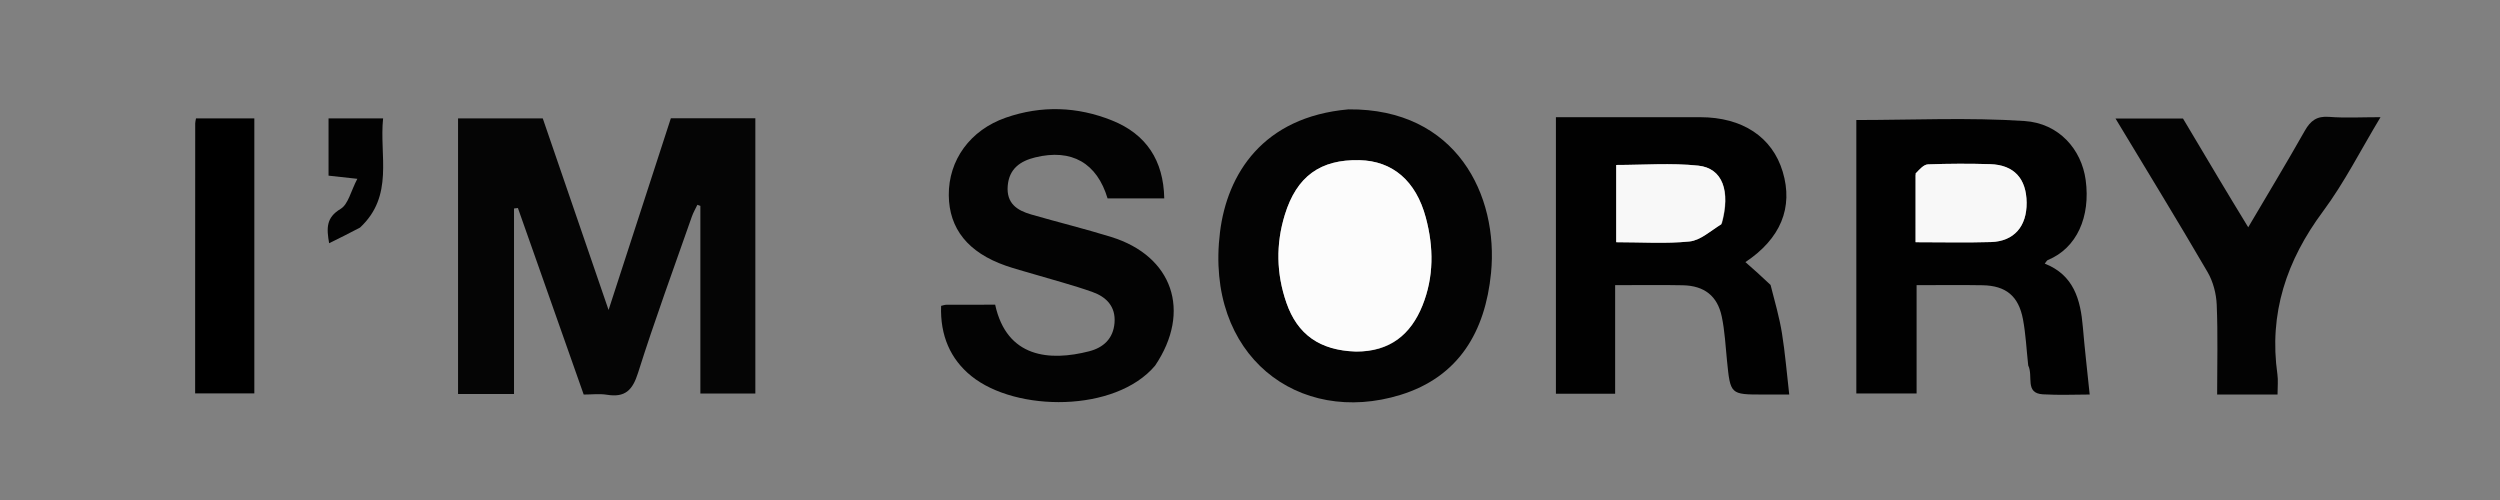 <svg version="1.1" id="Layer_1" xmlns="http://www.w3.org/2000/svg" xmlns:xlink="http://www.w3.org/1999/xlink" x="0px" y="0px"
	 width="100%" viewBox="0 0 640 128" enable-background="new 0 0 640 128" xml:space="preserve">
<rect x="0" y="0" width="640" height="128" fill="#808080" stroke="none"/>
<path fill="transparent" opacity="1" stroke="none" 
	d="
M470,129 
	C313.333,129 157.167,129 1,129 
	C1,86.333 1,43.667 1,1 
	C214.333,1 427.667,1 641,1 
	C641,43.667 641,86.333 641,129 
	C584.167,129 527.333,129 470,129 
M136.44,64.108 
	C140.734,76.309 145.029,88.51 149.427,101.007 
	C151.425,101.007 153.451,100.746 155.384,101.058 
	C160.004,101.804 161.926,99.933 163.34,95.448 
	C167.583,82.002 172.46,68.757 177.116,55.442 
	C177.48,54.401 178.053,53.432 178.528,52.43 
	C178.784,52.521 179.039,52.613 179.295,52.705 
	C179.295,68.65 179.295,84.596 179.295,100.748 
	C184.144,100.748 188.701,100.748 193.37,100.748 
	C193.37,77.086 193.37,53.684 193.37,30.284 
	C186.006,30.284 178.927,30.284 171.736,30.284 
	C166.508,46.377 161.352,62.246 155.794,79.354 
	C149.836,62.007 144.328,45.973 138.949,30.311 
	C131.259,30.311 124.172,30.311 117.259,30.311 
	C117.259,54.029 117.259,77.427 117.259,100.866 
	C122.037,100.866 126.502,100.866 131.588,100.866 
	C131.588,84.949 131.588,69.16 131.588,53.372 
	C131.92,53.332 132.252,53.292 132.585,53.252 
	C133.77,56.629 134.954,60.006 136.44,64.108 
M453.082,72.614 
	C450.989,70.77 448.897,68.925 446.824,67.097 
	C455.822,61.12 459.135,53.151 456.374,43.956 
	C453.703,35.064 446.056,30.008 435.246,30.002 
	C424.749,29.995 414.253,30 403.757,30 
	C401.84,30 399.923,30 398.314,30 
	C398.314,54.115 398.314,77.514 398.314,100.789 
	C403.47,100.789 408.262,100.789 413.476,100.789 
	C413.476,91.504 413.476,82.42 413.476,73.001 
	C419.533,73.001 425.171,72.909 430.806,73.028 
	C436.279,73.143 439.656,75.737 440.769,81.031 
	C441.551,84.755 441.735,88.61 442.118,92.413 
	C442.984,100.998 442.966,101 451.371,101 
	C453.772,101 456.174,101 458.044,101 
	C457.406,95.461 456.995,90.343 456.179,85.291 
	C455.525,81.246 454.378,77.281 453.082,72.614 
M519.268,94.001 
	C520.586,96.288 518.267,100.666 522.967,100.946 
	C527.156,101.196 531.372,100.999 534.959,100.999 
	C534.332,94.88 533.68,89.299 533.208,83.703 
	C532.616,76.676 530.874,70.395 523.455,67.487 
	C523.815,67.057 523.978,66.676 524.25,66.564 
	C531.663,63.523 535.212,55.506 533.932,46.072 
	C532.871,38.254 527.096,31.565 518.286,30.981 
	C503.978,30.033 489.562,30.726 475.219,30.726 
	C475.219,53.947 475.219,77.337 475.219,100.728 
	C480.411,100.728 485.332,100.728 490.649,100.728 
	C490.649,91.371 490.649,82.28 490.649,73.001 
	C496.54,73.001 502.03,72.924 507.518,73.022 
	C513.502,73.129 516.753,75.766 517.879,81.725 
	C518.586,85.468 518.763,89.312 519.268,94.001 
M344.75,27.996 
	C323.247,29.942 314.16,44.584 312.323,59.401 
	C308.395,91.076 332.42,109.159 358.54,101.084 
	C373.533,96.449 380.232,84.797 381.702,69.911 
	C383.662,50.058 372.89,27.735 344.75,27.996 
M295.933,93.324 
	C305.102,79.673 300.206,65.544 284.487,60.669 
	C277.704,58.565 270.794,56.875 263.969,54.901 
	C260.365,53.859 257.614,52.071 257.975,47.586 
	C258.333,43.127 261.28,41.206 265.012,40.292 
	C274.377,37.999 280.833,41.757 283.535,50.785 
	C288.345,50.785 293.138,50.785 298.049,50.785 
	C297.864,41.074 293.453,34.364 284.695,30.843 
	C275.789,27.262 266.611,26.952 257.501,30.115 
	C248.353,33.291 242.816,40.998 242.889,49.971 
	C242.959,58.558 247.836,64.643 257.439,68.005 
	C259.784,68.826 262.198,69.447 264.581,70.161 
	C269.627,71.672 274.742,72.993 279.697,74.76 
	C283.198,76.008 285.653,78.454 285.32,82.643 
	C284.997,86.702 282.466,88.994 278.823,89.929 
	C268.714,92.522 257.727,91.627 254.761,78 
	C250.633,78 246.472,77.991 242.311,78.014 
	C241.84,78.016 241.37,78.203 240.923,78.3 
	C240.651,85.903 243.315,91.959 248.678,96.283 
	C260.147,105.533 285.593,105.603 295.933,93.324 
M567.944,45.54 
	C564.87,40.405 561.796,35.27 558.849,30.347 
	C553.124,30.347 547.597,30.347 541.573,30.347 
	C549.652,43.753 557.542,56.618 565.139,69.653 
	C566.556,72.084 567.362,75.175 567.48,78.002 
	C567.797,85.591 567.589,93.202 567.589,101.002 
	C570.676,101.002 573.167,101.002 575.659,101.002 
	C578.085,101.002 580.512,101.002 583.05,101.002 
	C583.05,98.859 583.23,97.343 583.022,95.882 
	C580.795,80.236 585.347,66.688 594.688,54.111 
	C600.162,46.741 604.343,38.41 609.415,29.998 
	C604.51,29.998 600.359,30.243 596.253,29.918 
	C593.125,29.67 591.496,30.882 590.023,33.486 
	C585.399,41.665 580.536,49.71 575.544,58.182 
	C572.908,53.853 570.579,50.028 567.944,45.54 
M49.955,79.5 
	C49.955,86.589 49.955,93.678 49.955,100.711 
	C55.442,100.711 60.359,100.711 65.109,100.711 
	C65.109,77.043 65.109,53.663 65.109,30.309 
	C59.917,30.309 55.02,30.309 50.174,30.309 
	C50.072,30.932 49.976,31.249 49.975,31.566 
	C49.963,47.211 49.96,62.855 49.955,79.5 
M92.44,58.022 
	C100.95,50.084 97.066,39.827 98.075,30.314 
	C93.076,30.314 88.55,30.314 84.106,30.314 
	C84.106,35.399 84.106,40.165 84.106,44.967 
	C86.34,45.212 88.362,45.434 91.476,45.776 
	C89.811,48.943 89.151,52.31 87.183,53.486 
	C83.476,55.7 83.582,58.402 84.256,62.263 
	C86.925,60.95 89.4,59.732 92.44,58.022 
z"/>
<path fill="#050505" opacity="1" stroke="none" 
	d="
M136.289,63.746 
	C134.954,60.006 133.77,56.629 132.585,53.252 
	C132.252,53.292 131.92,53.332 131.588,53.372 
	C131.588,69.16 131.588,84.949 131.588,100.866 
	C126.502,100.866 122.037,100.866 117.259,100.866 
	C117.259,77.427 117.259,54.029 117.259,30.311 
	C124.172,30.311 131.259,30.311 138.949,30.311 
	C144.328,45.973 149.836,62.007 155.794,79.354 
	C161.352,62.246 166.508,46.377 171.736,30.284 
	C178.927,30.284 186.006,30.284 193.37,30.284 
	C193.37,53.684 193.37,77.086 193.37,100.748 
	C188.701,100.748 184.144,100.748 179.295,100.748 
	C179.295,84.596 179.295,68.65 179.295,52.705 
	C179.039,52.613 178.784,52.521 178.528,52.43 
	C178.053,53.432 177.48,54.401 177.116,55.442 
	C172.46,68.757 167.583,82.002 163.34,95.448 
	C161.926,99.933 160.004,101.804 155.384,101.058 
	C153.451,100.746 151.425,101.007 149.427,101.007 
	C145.029,88.51 140.734,76.309 136.289,63.746 
z"/>
<path fill="#010101" opacity="1" stroke="none" 
	d="
M453.266,72.947 
	C454.378,77.281 455.525,81.246 456.179,85.291 
	C456.995,90.343 457.406,95.461 458.044,101 
	C456.174,101 453.772,101 451.371,101 
	C442.966,101 442.984,100.998 442.118,92.413 
	C441.735,88.61 441.551,84.755 440.769,81.031 
	C439.656,75.737 436.279,73.143 430.806,73.028 
	C425.171,72.909 419.533,73.001 413.476,73.001 
	C413.476,82.42 413.476,91.504 413.476,100.789 
	C408.262,100.789 403.47,100.789 398.314,100.789 
	C398.314,77.514 398.314,54.115 398.314,30 
	C399.923,30 401.84,30 403.757,30 
	C414.253,30 424.749,29.995 435.246,30.002 
	C446.056,30.008 453.703,35.064 456.374,43.956 
	C459.135,53.151 455.822,61.12 446.824,67.097 
	C448.897,68.925 450.989,70.77 453.266,72.947 
M440.858,57.075 
	C443.077,48.92 441.001,43.06 434.759,42.403 
	C427.786,41.668 420.676,42.234 413.749,42.234 
	C413.749,49.085 413.749,55.459 413.749,62.008 
	C420.255,62.008 426.44,62.436 432.519,61.816 
	C435.282,61.534 437.833,59.179 440.858,57.075 
z"/>
<path fill="#010101" opacity="1" stroke="none" 
	d="
M519.223,93.556 
	C518.763,89.312 518.586,85.468 517.879,81.725 
	C516.753,75.766 513.502,73.129 507.518,73.022 
	C502.03,72.924 496.54,73.001 490.649,73.001 
	C490.649,82.28 490.649,91.371 490.649,100.728 
	C485.332,100.728 480.411,100.728 475.219,100.728 
	C475.219,77.337 475.219,53.947 475.219,30.726 
	C489.562,30.726 503.978,30.033 518.286,30.981 
	C527.096,31.565 532.871,38.254 533.932,46.072 
	C535.212,55.506 531.663,63.523 524.25,66.564 
	C523.978,66.676 523.815,67.057 523.455,67.487 
	C530.874,70.395 532.616,76.676 533.208,83.703 
	C533.68,89.299 534.332,94.88 534.959,100.999 
	C531.372,100.999 527.156,101.196 522.967,100.946 
	C518.267,100.666 520.586,96.288 519.223,93.556 
M490.385,44.851 
	C490.385,50.449 490.385,56.048 490.385,62.007 
	C497.146,62.007 503.422,62.155 509.688,61.965 
	C515.573,61.786 518.872,57.965 518.817,51.884 
	C518.762,45.703 515.579,42.212 509.49,42.025 
	C504.186,41.863 498.87,41.885 493.569,42.077 
	C492.489,42.116 491.45,43.276 490.385,44.851 
z"/>
<path fill="#030303" opacity="1" stroke="none" 
	d="
M345.2,27.996 
	C372.89,27.735 383.662,50.058 381.702,69.911 
	C380.232,84.797 373.533,96.449 358.54,101.084 
	C332.42,109.159 308.395,91.076 312.323,59.401 
	C314.16,44.584 323.247,29.942 345.2,27.996 
M347.436,89.999 
	C355.795,90.028 361.157,85.658 364.149,78.217 
	C367.103,70.871 367.036,63.28 365.013,55.713 
	C362.495,46.297 356.511,41.191 348.013,41.001 
	C337.987,40.778 331.938,45.167 328.915,54.98 
	C326.593,62.519 326.738,70.073 329.32,77.511 
	C332.144,85.643 337.859,89.697 347.436,89.999 
z"/>
<path fill="#030303" opacity="1" stroke="none" 
	d="
M295.702,93.606 
	C285.593,105.603 260.147,105.533 248.678,96.283 
	C243.315,91.959 240.651,85.903 240.923,78.3 
	C241.37,78.203 241.84,78.016 242.311,78.014 
	C246.472,77.991 250.633,78 254.761,78 
	C257.727,91.627 268.714,92.522 278.823,89.929 
	C282.466,88.994 284.997,86.702 285.32,82.643 
	C285.653,78.454 283.198,76.008 279.697,74.76 
	C274.742,72.993 269.627,71.672 264.581,70.161 
	C262.198,69.447 259.784,68.826 257.439,68.005 
	C247.836,64.643 242.959,58.558 242.889,49.971 
	C242.816,40.998 248.353,33.291 257.501,30.115 
	C266.611,26.952 275.789,27.262 284.695,30.843 
	C293.453,34.364 297.864,41.074 298.049,50.785 
	C293.138,50.785 288.345,50.785 283.535,50.785 
	C280.833,41.757 274.377,37.999 265.012,40.292 
	C261.28,41.206 258.333,43.127 257.975,47.586 
	C257.614,52.071 260.365,53.859 263.969,54.901 
	C270.794,56.875 277.704,58.565 284.487,60.669 
	C300.206,65.544 305.102,79.673 295.702,93.606 
z"/>
<path fill="#030303" opacity="1" stroke="none" 
	d="
M568.097,45.872 
	C570.579,50.028 572.908,53.853 575.544,58.182 
	C580.536,49.71 585.399,41.665 590.023,33.486 
	C591.496,30.882 593.125,29.67 596.253,29.918 
	C600.359,30.243 604.51,29.998 609.415,29.998 
	C604.343,38.41 600.162,46.741 594.688,54.111 
	C585.347,66.688 580.795,80.236 583.022,95.882 
	C583.23,97.343 583.05,98.859 583.05,101.002 
	C580.512,101.002 578.085,101.002 575.659,101.002 
	C573.167,101.002 570.676,101.002 567.589,101.002 
	C567.589,93.202 567.797,85.591 567.48,78.002 
	C567.362,75.175 566.556,72.084 565.139,69.653 
	C557.542,56.618 549.652,43.753 541.573,30.347 
	C547.597,30.347 553.124,30.347 558.849,30.347 
	C561.796,35.27 564.87,40.405 568.097,45.872 
z"/>
<path fill="#000000" opacity="1" stroke="none" 
	d="
M49.955,79 
	C49.96,62.855 49.963,47.211 49.975,31.566 
	C49.976,31.249 50.072,30.932 50.174,30.309 
	C55.02,30.309 59.917,30.309 65.109,30.309 
	C65.109,53.663 65.109,77.043 65.109,100.711 
	C60.359,100.711 55.442,100.711 49.955,100.711 
	C49.955,93.678 49.955,86.589 49.955,79 
z"/>
<path fill="#020202" opacity="1" stroke="none" 
	d="
M92.158,58.267 
	C89.4,59.732 86.925,60.95 84.256,62.263 
	C83.582,58.402 83.476,55.7 87.183,53.486 
	C89.151,52.31 89.811,48.943 91.476,45.776 
	C88.362,45.434 86.34,45.212 84.106,44.967 
	C84.106,40.165 84.106,35.399 84.106,30.314 
	C88.55,30.314 93.076,30.314 98.075,30.314 
	C97.066,39.827 100.95,50.084 92.158,58.267 
z"/>
<path fill="#F8F8F8" opacity="1" stroke="none" 
	d="
M440.669,57.42 
	C437.833,59.179 435.282,61.534 432.519,61.816 
	C426.44,62.436 420.255,62.008 413.749,62.008 
	C413.749,55.459 413.749,49.085 413.749,42.234 
	C420.676,42.234 427.786,41.668 434.759,42.403 
	C441.001,43.06 443.077,48.92 440.669,57.42 
z"/>
<path fill="#F8F8F8" opacity="1" stroke="none" 
	d="
M490.388,44.385 
	C491.45,43.276 492.489,42.116 493.569,42.077 
	C498.87,41.885 504.186,41.863 509.49,42.025 
	C515.579,42.212 518.762,45.703 518.817,51.884 
	C518.872,57.965 515.573,61.786 509.688,61.965 
	C503.422,62.155 497.146,62.007 490.385,62.007 
	C490.385,56.048 490.385,50.449 490.388,44.385 
z"/>
<path fill="#FCFCFC" opacity="1" stroke="none" 
	d="
M346.997,89.999 
	C337.859,89.697 332.144,85.643 329.32,77.511 
	C326.738,70.073 326.593,62.519 328.915,54.98 
	C331.938,45.167 337.987,40.778 348.013,41.001 
	C356.511,41.191 362.495,46.297 365.013,55.713 
	C367.036,63.28 367.103,70.871 364.149,78.217 
	C361.157,85.658 355.795,90.028 346.997,89.999 
z"/>
</svg>